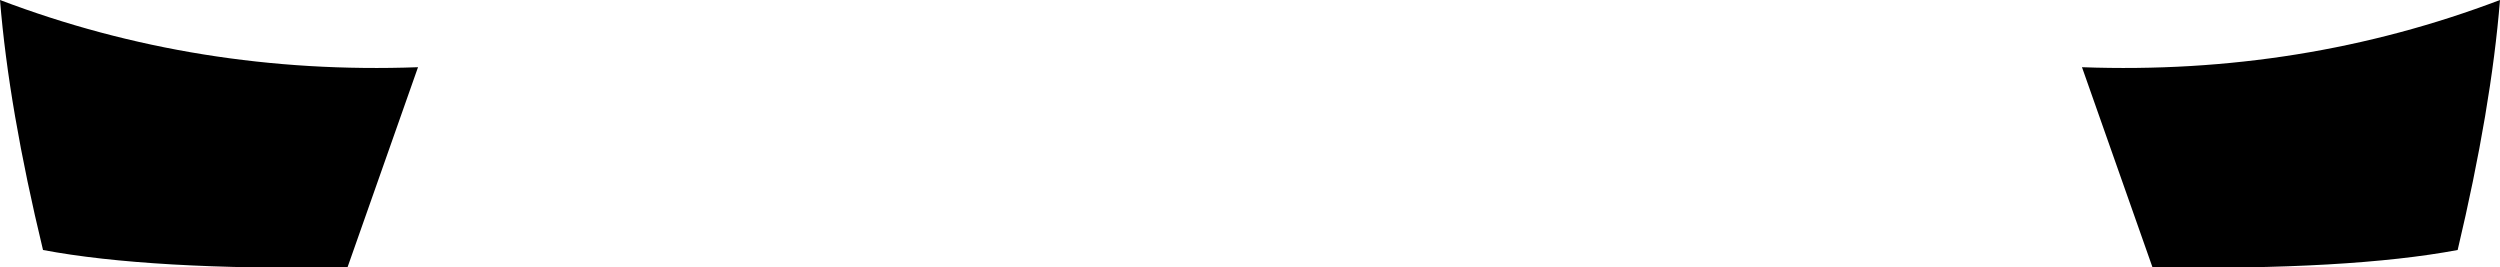 <?xml version="1.0" encoding="UTF-8" standalone="no"?>
<svg xmlns:xlink="http://www.w3.org/1999/xlink" height="19.9px" width="186.0px" xmlns="http://www.w3.org/2000/svg">
  <g transform="matrix(1.0, 0.0, 0.0, 1.0, -306.8, -315.8)">
    <path d="M332.65 335.7 Q317.95 335.9 310.0 334.4 307.45 323.85 306.8 315.8 321.55 321.4 337.9 320.8 L332.65 335.7 M461.7 320.8 Q478.05 321.4 492.8 315.8 492.15 323.85 489.65 334.4 481.65 335.9 466.95 335.7 L461.7 320.8" fill="#000000" fill-rule="evenodd" stroke="none"/>
  </g>
</svg>
